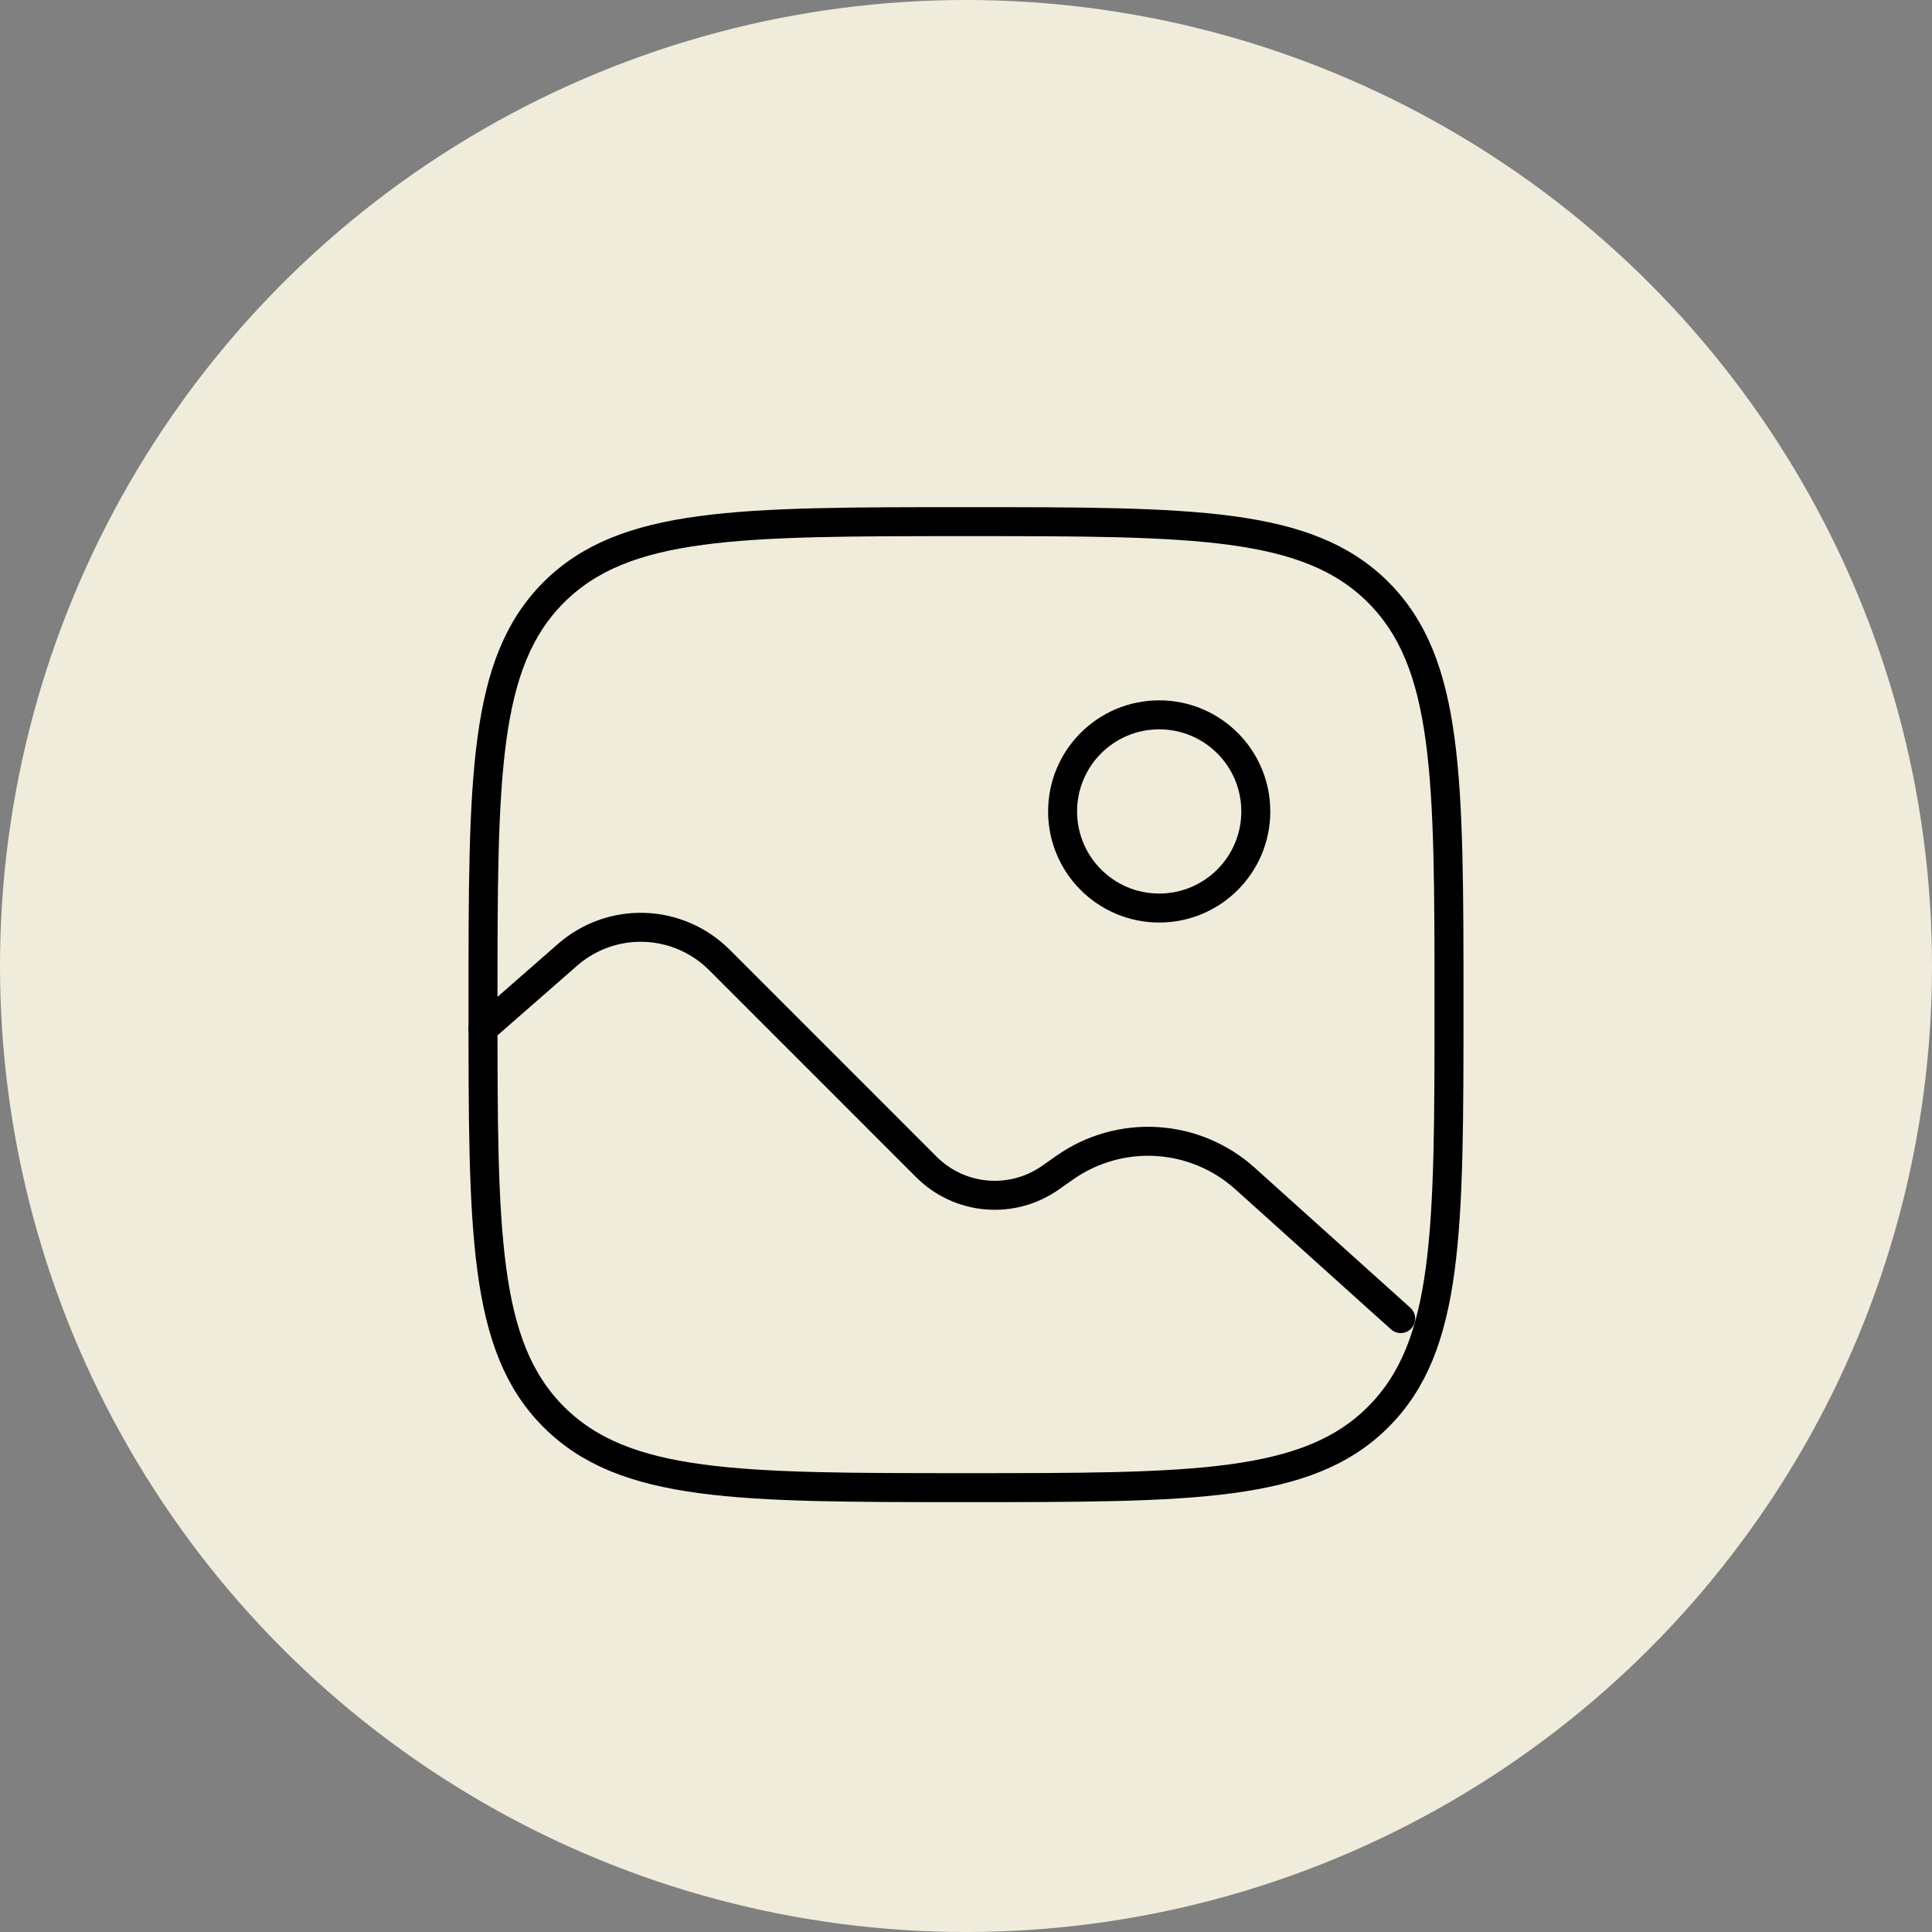<svg width="50" height="50" viewBox="0 0 50 50" fill="none" xmlns="http://www.w3.org/2000/svg">
<rect x="0" y="0" width="50" height="50" fill="#808080" stroke="none"/>
<circle cx="25" cy="25" r="25" fill="#F0ECDB"/>
<path d="M12.5 26C12.5 20.108 12.5 17.161 14.33 15.33C16.163 13.5 19.108 13.5 25 13.5C30.892 13.5 33.839 13.5 35.669 15.33C37.5 17.163 37.5 20.108 37.5 26C37.5 31.892 37.5 34.839 35.669 36.669C33.84 38.5 30.892 38.5 25 38.5C19.108 38.5 16.161 38.5 14.33 36.669C12.5 34.84 12.5 31.892 12.5 26Z" stroke="black" stroke-width="0.75"/>
<path d="M30 23.5C31.381 23.5 32.5 22.381 32.5 21C32.5 19.619 31.381 18.5 30 18.5C28.619 18.5 27.5 19.619 27.5 21C27.5 22.381 28.619 23.5 30 23.5Z" stroke="black" stroke-width="0.75"/>
<path d="M12.5 26.625L14.69 24.709C15.239 24.229 15.95 23.975 16.678 24C17.407 24.024 18.099 24.325 18.615 24.84L23.977 30.203C24.394 30.619 24.943 30.875 25.529 30.925C26.116 30.976 26.701 30.818 27.183 30.48L27.556 30.218C28.251 29.73 29.09 29.492 29.937 29.543C30.784 29.594 31.589 29.931 32.22 30.499L36.25 34.125" stroke="black" stroke-width="0.75" stroke-linecap="round"/>
</svg>
